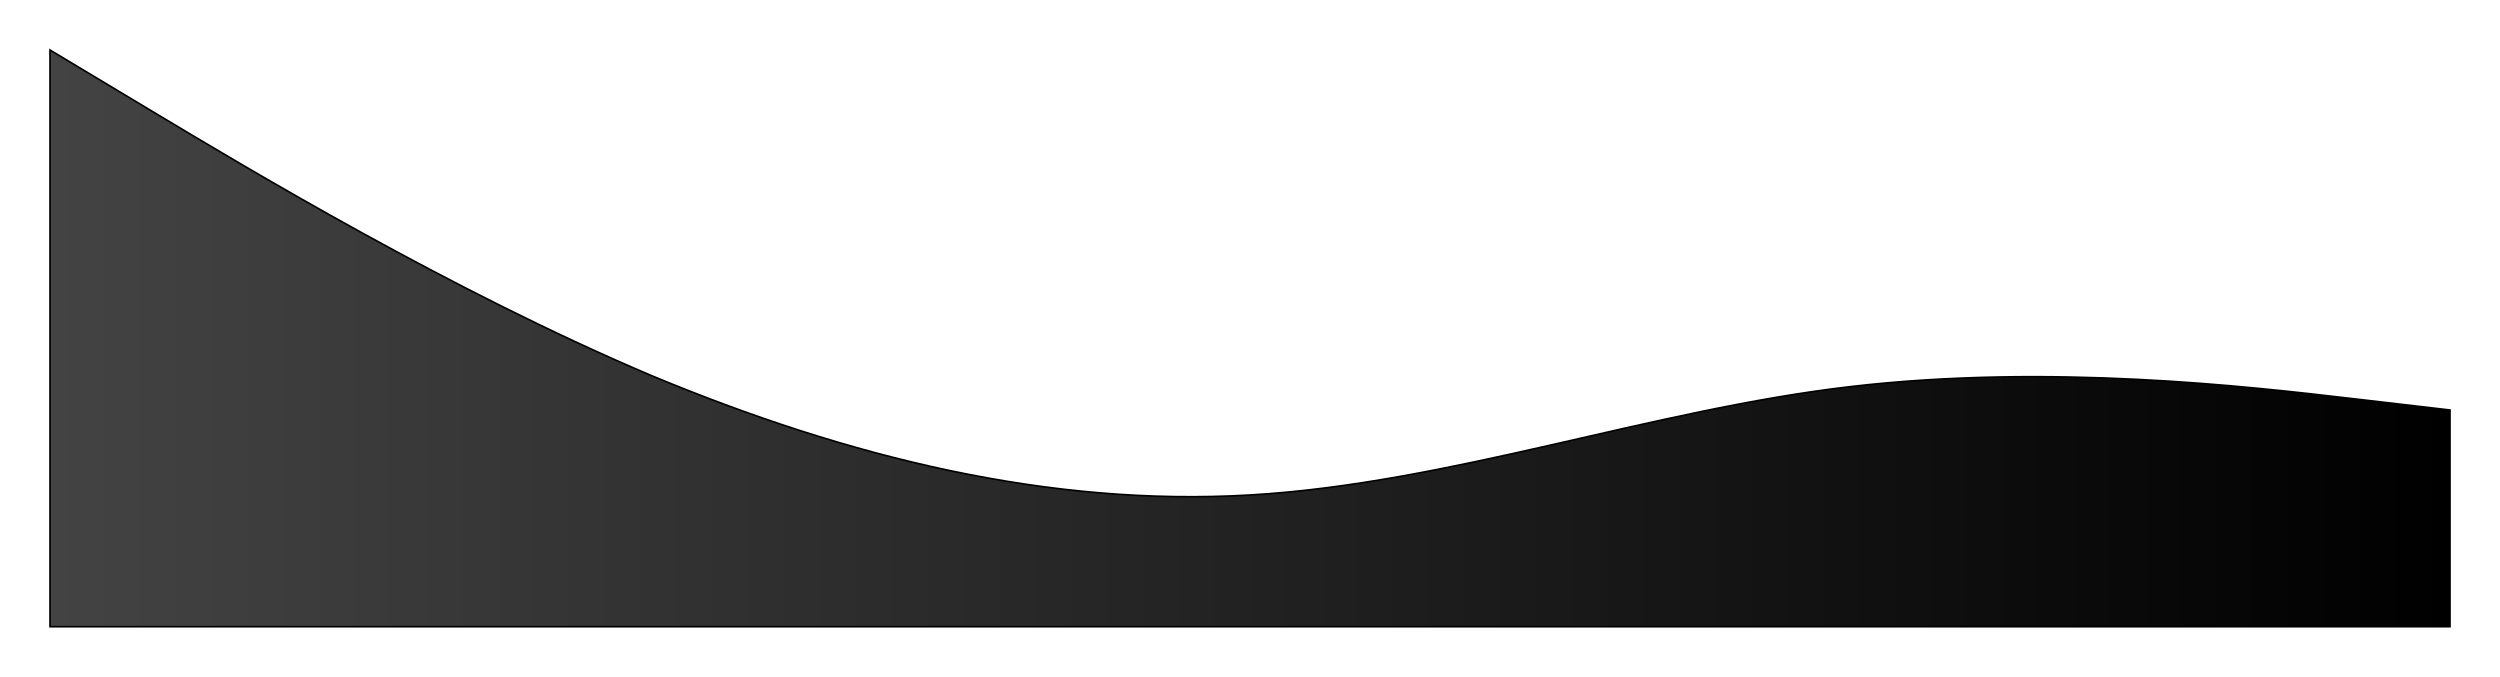 <svg width="1500" height="406" viewBox="0 0 1500 406" fill="none" xmlns="http://www.w3.org/2000/svg">
<g filter="url(#filter0_d)">
<path fill-rule="evenodd" clip-rule="evenodd" d="M27 28L87 64C147 100 267 172 387 223C507 273 627 302 747 295C867 288 987 244 1107 230C1227 216 1347 230 1407 237L1467 244V374H1407C1347 374 1227 374 1107 374C987 374 867 374 747 374C627 374 507 374 387 374C267 374 147 374 87 374H27V28Z" fill="url(#paint0_linear)"/>
<path fill-rule="evenodd" clip-rule="evenodd" d="M27 28L87 64C147 100 267 172 387 223C507 273 627 302 747 295C867 288 987 244 1107 230C1227 216 1347 230 1407 237L1467 244V374H1407C1347 374 1227 374 1107 374C987 374 867 374 747 374C627 374 507 374 387 374C267 374 147 374 87 374H27V28Z" stroke="black"/>
</g>
<defs>
<filter id="filter0_d" x="0" y="0" width="1500" height="406" filterUnits="userSpaceOnUse" color-interpolation-filters="sRGB">
<feFlood flood-opacity="0" result="BackgroundImageFix"/>
<feColorMatrix in="SourceAlpha" type="matrix" values="0 0 0 0 0 0 0 0 0 0 0 0 0 0 0 0 0 0 127 0"/>
<feOffset dx="3" dy="2"/>
<feGaussianBlur stdDeviation="15"/>
<feColorMatrix type="matrix" values="0 0 0 0 0 0 0 0 0 0 0 0 0 0 0 0 0 0 0.2 0"/>
<feBlend mode="normal" in2="BackgroundImageFix" result="effect1_dropShadow"/>
<feBlend mode="normal" in="SourceGraphic" in2="effect1_dropShadow" result="shape"/>
</filter>
<linearGradient id="paint0_linear" x1="27" y1="201" x2="1467" y2="201" gradientUnits="userSpaceOnUse">
<stop stop-color="#434343"/>
<stop offset="1"/>
</linearGradient>
</defs>
</svg>
